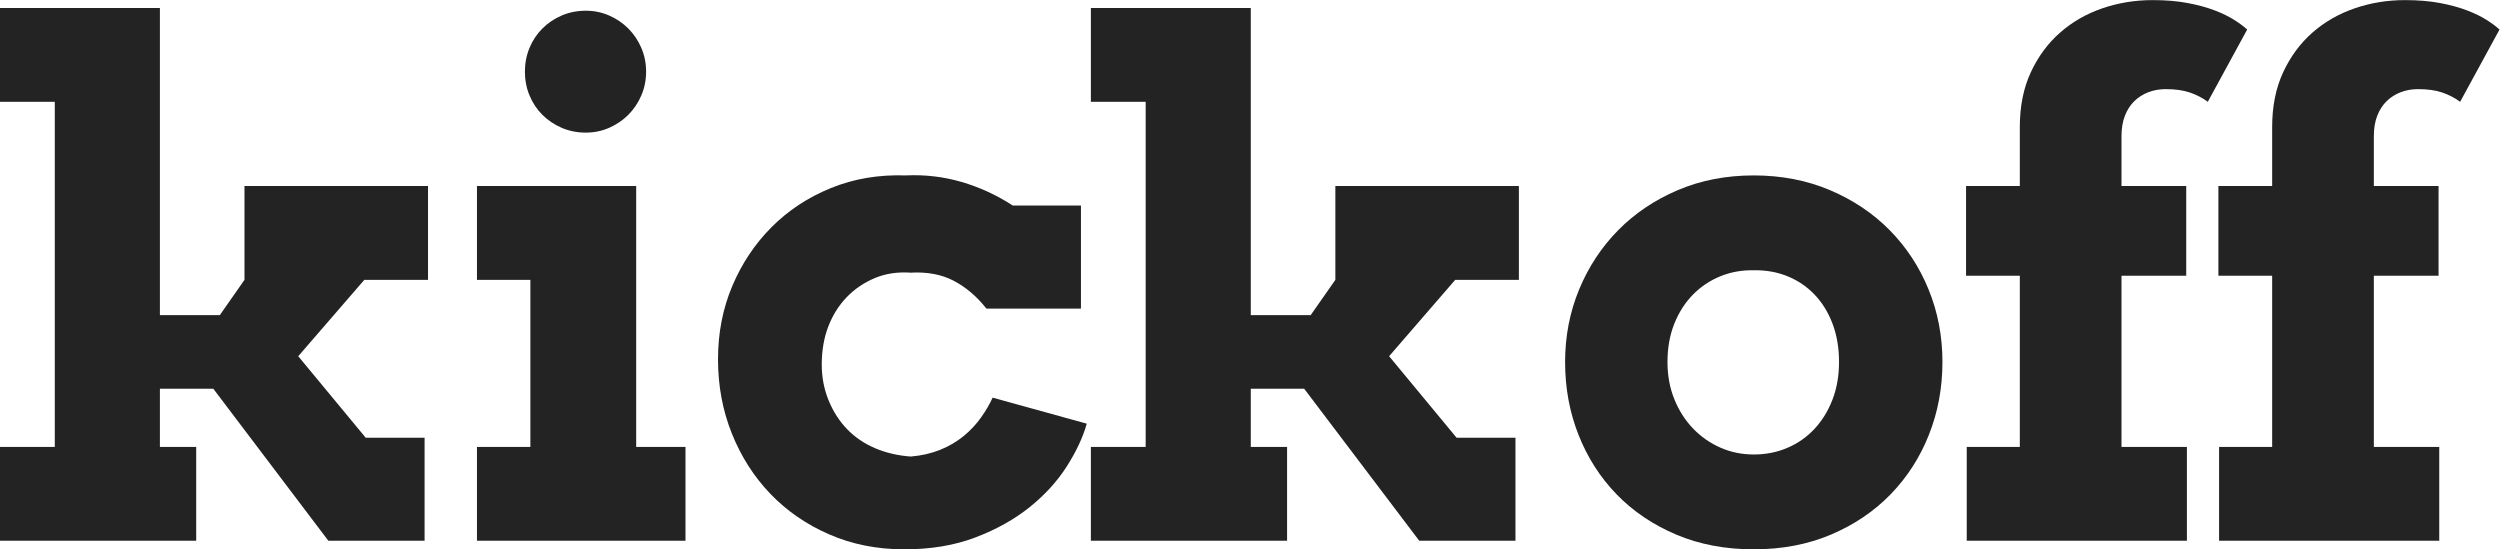 <svg viewBox="-227.551 0 455.101 100" xmlns="http://www.w3.org/2000/svg" xmlns:xlink="http://www.w3.org/1999/xlink" version="1.1" class="jsx-2263963463 artboard-inner" style="width: 340px; height: 74.709px; max-height: 100%;"><g transform="translate(-231.229 98.441) scale(1.773)" fill="#232323"><g id="line1"><path d="M2.074-54.703L2.074-45.070L7.699-45.070L7.699-9.633L2.074-9.633L2.074 0L22.219 0L22.219-9.633L18.492-9.633L18.492-15.609L23.977-15.609L35.789 0L45.668 0L45.668-10.582L39.621-10.582L32.695-18.949L39.480-26.789L46.020-26.789L46.020-36.422L27.176-36.422L27.176-26.789L24.645-23.168L18.492-23.168L18.492-54.703Z"></path><path d="M51.046-36.422L51.046-26.789L56.530-26.789L56.530-9.633L51.046-9.633L51.046 0L72.456 0L72.456-9.633L67.394-9.633L67.394-36.422ZM55.968-48.164C55.968-47.297 56.126-46.482 56.442-45.721C56.759-44.959 57.198-44.297 57.761-43.734C58.323-43.172 58.985-42.727 59.747-42.398C60.509-42.070 61.335-41.906 62.226-41.906C63.069-41.906 63.866-42.070 64.616-42.398C65.366-42.727 66.022-43.172 66.585-43.734C67.147-44.297 67.593-44.959 67.921-45.721C68.249-46.482 68.413-47.297 68.413-48.164C68.413-49.031 68.249-49.846 67.921-50.607C67.593-51.369 67.147-52.031 66.585-52.594C66.022-53.156 65.366-53.602 64.616-53.930C63.866-54.258 63.069-54.422 62.226-54.422C61.335-54.422 60.509-54.258 59.747-53.930C58.985-53.602 58.323-53.156 57.761-52.594C57.198-52.031 56.759-51.369 56.442-50.607C56.126-49.846 55.968-49.031 55.968-48.164Z"></path><path d="M103.357-23.836L113.060-23.836L113.060-34.418L106.064-34.418C104.400-35.496 102.643-36.305 100.791-36.844C98.939-37.383 97.029-37.605 95.060-37.512C92.295-37.605 89.734-37.172 87.379-36.211C85.023-35.250 82.990-33.908 81.279-32.186C79.568-30.463 78.226-28.447 77.254-26.139C76.281-23.830 75.795-21.328 75.795-18.633C75.795-15.914 76.269-13.371 77.219-11.004C78.168-8.637 79.486-6.574 81.174-4.816C82.861-3.059 84.877-1.670 87.221-0.650C89.564 0.369 92.131 0.879 94.920 0.879C97.662 0.879 100.105 0.469 102.250-0.352C104.394-1.172 106.246-2.209 107.805-3.463C109.363-4.717 110.629-6.105 111.601-7.629C112.574-9.152 113.260-10.617 113.658-12.023L103.990-14.695C103.709-14.063 103.316-13.389 102.812-12.674C102.309-11.959 101.705-11.314 101.002-10.740C100.299-10.166 99.496-9.697 98.594-9.334C97.691-8.971 96.689-8.742 95.588-8.648C94.275-8.742 93.062-9.023 91.949-9.492C90.836-9.961 89.875-10.611 89.066-11.443C88.258-12.275 87.619-13.266 87.150-14.414C86.682-15.563 86.447-16.781 86.447-18.070C86.447-19.523 86.670-20.830 87.115-21.990C87.560-23.150 88.187-24.152 88.996-24.996C89.805-25.840 90.766-26.496 91.879-26.965C92.992-27.434 94.228-27.621 95.588-27.527C97.275-27.621 98.740-27.346 99.982-26.701C101.225-26.057 102.350-25.102 103.357-23.836Z"></path><path d="M114.079-54.703L114.079-45.070L119.704-45.070L119.704-9.633L114.079-9.633L114.079 0L134.224 0L134.224-9.633L130.497-9.633L130.497-15.609L135.981-15.609L147.794 0L157.673 0L157.673-10.582L151.626-10.582L144.700-18.949L151.485-26.789L158.024-26.789L158.024-36.422L139.181-36.422L139.181-26.789L136.649-23.168L130.497-23.168L130.497-54.703Z"></path><path d="M162.769-18.352C162.769-15.680 163.232-13.178 164.158-10.846C165.084-8.514 166.390-6.480 168.078-4.746C169.765-3.012 171.799-1.641 174.178-0.633C176.556 0.375 179.211 0.879 182.140 0.879C185.047 0.879 187.689 0.375 190.068-0.633C192.447-1.641 194.486-3.018 196.185-4.764C197.885-6.510 199.197-8.549 200.123-10.881C201.049-13.213 201.512-15.703 201.512-18.352C201.512-21.000 201.037-23.484 200.088-25.805C199.139-28.125 197.808-30.152 196.098-31.887C194.387-33.621 192.342-34.992 189.963-36C187.584-37.008 184.976-37.512 182.140-37.512C179.305-37.512 176.703-37.008 174.336-36C171.969-34.992 169.930-33.621 168.219-31.887C166.508-30.152 165.172-28.125 164.211-25.805C163.250-23.484 162.769-21.000 162.769-18.352ZM173.281-18.352C173.281-19.805 173.515-21.117 173.984-22.289C174.453-23.461 175.092-24.457 175.900-25.277C176.709-26.098 177.646-26.725 178.713-27.158C179.779-27.592 180.922-27.797 182.140-27.773C183.383-27.797 184.537-27.592 185.603-27.158C186.670-26.725 187.596-26.098 188.381-25.277C189.166-24.457 189.781-23.461 190.226-22.289C190.672-21.117 190.894-19.805 190.894-18.352C190.894-16.945 190.672-15.662 190.226-14.502C189.781-13.342 189.166-12.340 188.381-11.496C187.596-10.652 186.670-10.002 185.603-9.545C184.537-9.088 183.383-8.859 182.140-8.859C180.922-8.859 179.779-9.094 178.713-9.563C177.646-10.031 176.709-10.688 175.900-11.531C175.092-12.375 174.453-13.377 173.984-14.537C173.515-15.697 173.281-16.969 173.281-18.352Z"></path><path d="M219.897-36.422L219.897-41.555C219.897-42.352 220.014-43.049 220.249-43.646C220.483-44.244 220.805-44.742 221.216-45.141C221.626-45.539 222.106-45.844 222.657-46.055C223.208-46.266 223.800-46.371 224.432-46.371C225.417-46.371 226.249-46.254 226.929-46.020C227.608-45.785 228.218-45.469 228.757-45.070L232.800-52.488C232.472-52.793 232.032-53.121 231.481-53.473C230.930-53.824 230.257-54.152 229.460-54.457C228.663-54.762 227.737-55.014 226.682-55.213C225.628-55.412 224.432-55.512 223.096-55.512C221.292-55.512 219.569-55.230 217.929-54.668C216.288-54.105 214.841-53.273 213.587-52.172C212.333-51.070 211.331-49.711 210.581-48.094C209.831-46.477 209.456-44.602 209.456-42.469L209.456-36.422L203.936-36.422L203.936-27.211L209.456-27.211L209.456-9.633L204.007-9.633L204.007 0L226.612 0L226.612-9.633L219.897-9.633L219.897-27.211L226.542-27.211L226.542-36.422Z"></path><path d="M245.806-36.422L245.806-41.555C245.806-42.352 245.924-43.049 246.158-43.646C246.392-44.244 246.715-44.742 247.125-45.141C247.535-45.539 248.015-45.844 248.566-46.055C249.117-46.266 249.709-46.371 250.342-46.371C251.326-46.371 252.158-46.254 252.838-46.020C253.517-45.785 254.127-45.469 254.666-45.070L258.709-52.488C258.381-52.793 257.941-53.121 257.390-53.473C256.840-53.824 256.166-54.152 255.369-54.457C254.572-54.762 253.646-55.014 252.592-55.213C251.537-55.412 250.342-55.512 249.006-55.512C247.201-55.512 245.478-55.230 243.838-54.668C242.197-54.105 240.750-53.273 239.496-52.172C238.242-51.070 237.240-49.711 236.490-48.094C235.740-46.477 235.365-44.602 235.365-42.469L235.365-36.422L229.845-36.422L229.845-27.211L235.365-27.211L235.365-9.633L229.916-9.633L229.916 0L252.521 0L252.521-9.633L245.806-9.633L245.806-27.211L252.451-27.211L252.451-36.422Z"></path></g></g></svg>
